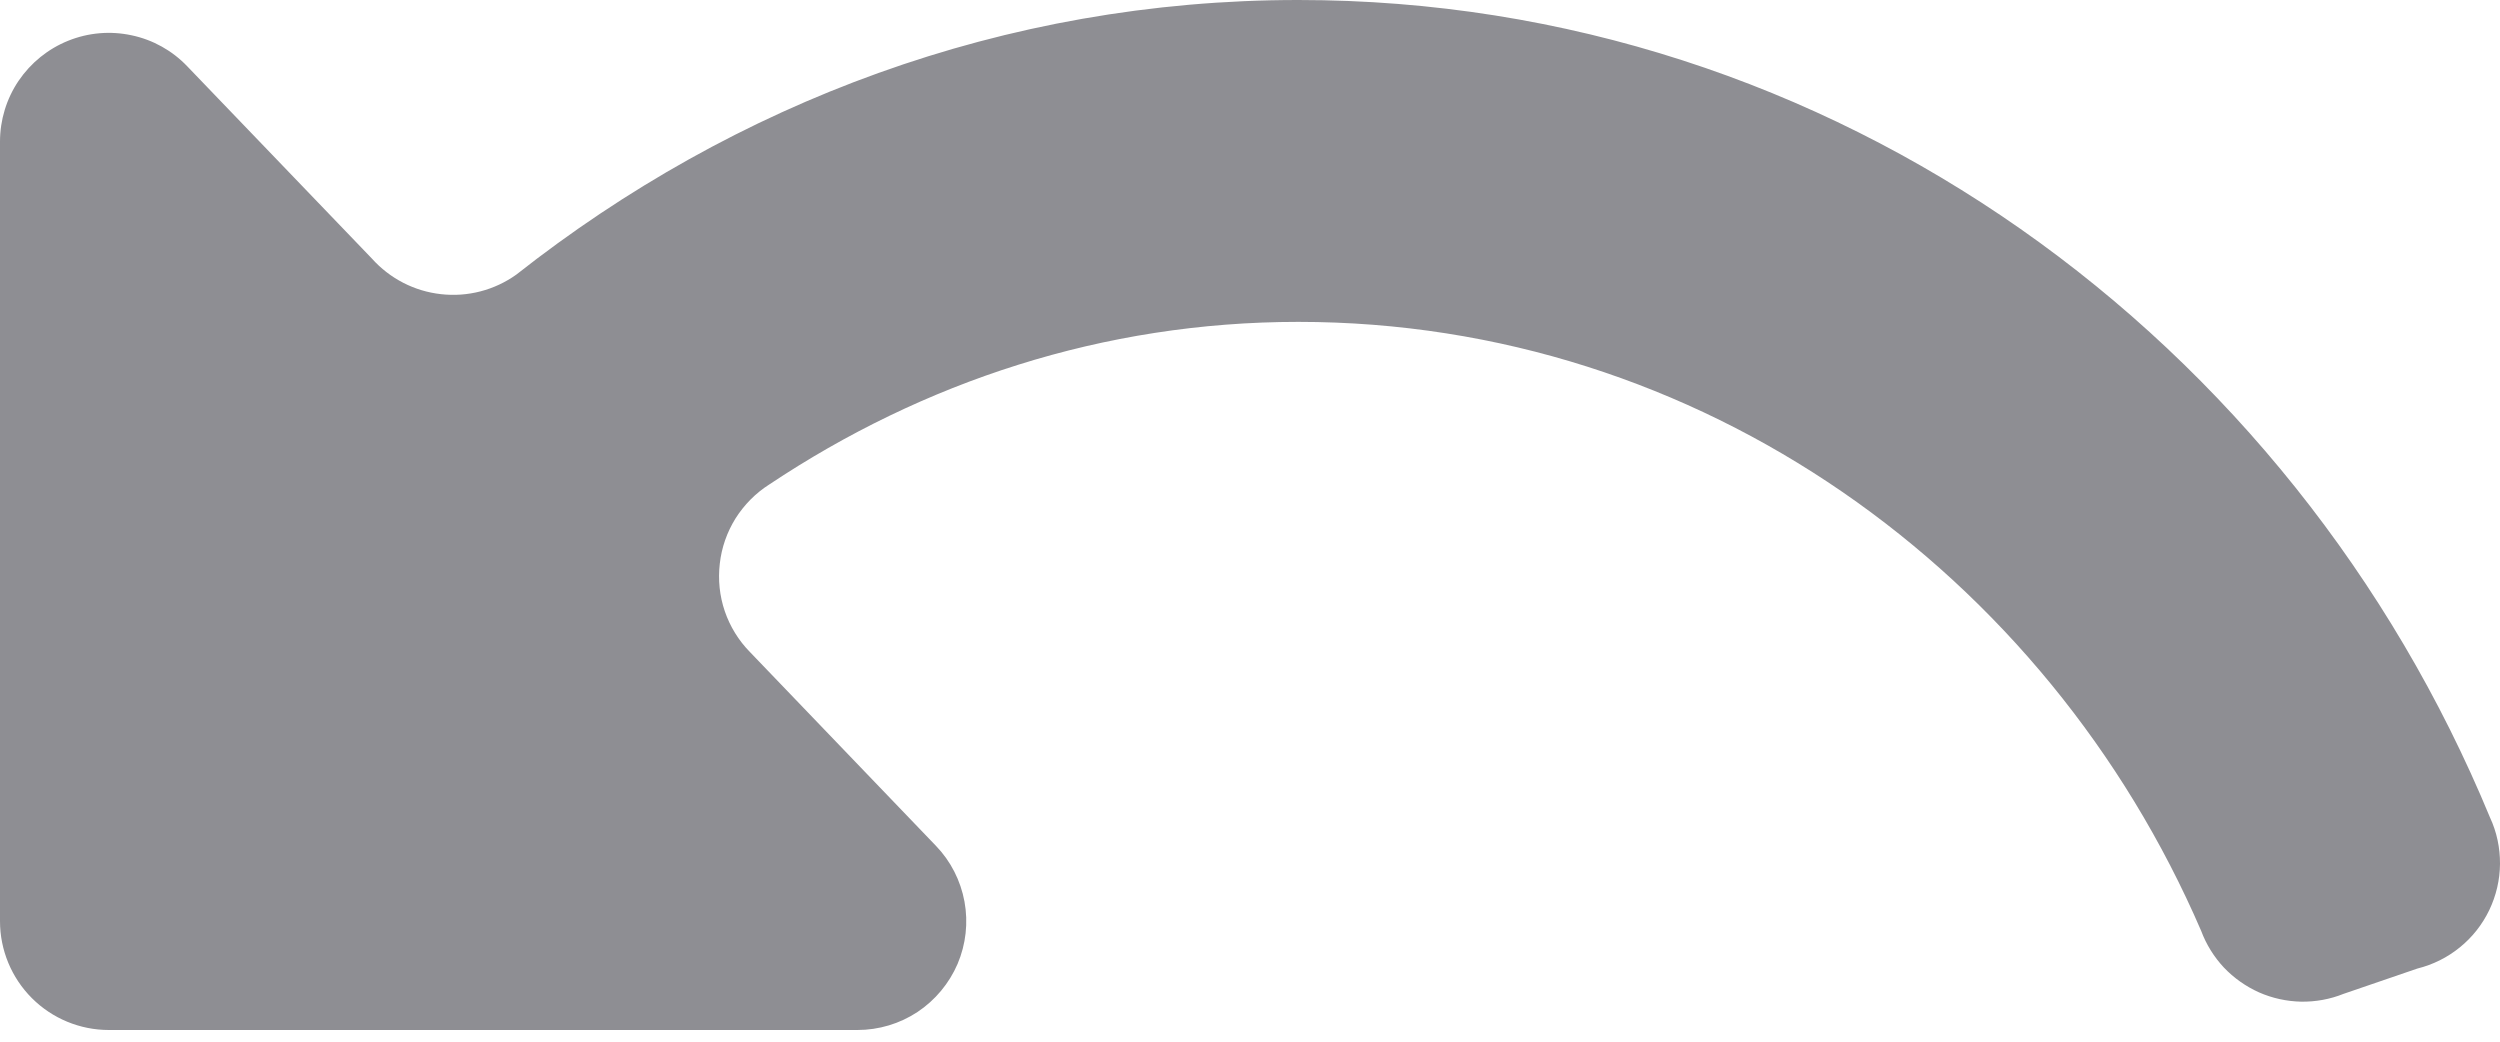 <svg width="24" height="10" viewBox="0 0 24 10" fill="none" xmlns="http://www.w3.org/2000/svg">
    <g clip-path="url(#clip0_4179_168)">
        <path
            d="M12.464 0C9.635 0 7.046 0.99 4.957 2.636C4.747 2.786 4.49 2.853 4.234 2.824C3.978 2.796 3.742 2.674 3.57 2.482L1.798 0.637C1.654 0.486 1.468 0.382 1.264 0.339C1.06 0.295 0.848 0.313 0.655 0.391C0.461 0.469 0.296 0.603 0.179 0.775C0.062 0.948 0 1.152 0 1.36V8.843C0 9.12 0.11 9.386 0.306 9.582C0.502 9.778 0.768 9.888 1.045 9.888H8.231C8.436 9.888 8.637 9.828 8.808 9.715C8.978 9.602 9.112 9.441 9.193 9.253C9.273 9.064 9.296 8.857 9.259 8.655C9.222 8.454 9.127 8.267 8.985 8.12L7.199 6.259C7.09 6.148 7.008 6.014 6.958 5.868C6.908 5.721 6.892 5.565 6.91 5.411C6.927 5.257 6.979 5.109 7.061 4.977C7.144 4.846 7.254 4.734 7.385 4.651C8.858 3.669 10.588 3.09 12.464 3.09C16.32 3.09 19.646 5.494 21.131 8.936C21.18 9.067 21.254 9.186 21.349 9.288C21.445 9.389 21.56 9.47 21.687 9.527C21.814 9.583 21.952 9.613 22.091 9.616C22.23 9.618 22.369 9.593 22.498 9.541L23.207 9.298C23.356 9.261 23.495 9.192 23.614 9.095C23.734 8.998 23.83 8.876 23.897 8.737C23.963 8.599 23.999 8.447 24 8.293C24.001 8.14 23.969 7.987 23.904 7.848C22.002 3.246 17.603 0 12.464 0Z"
            fill="#8E8E93" />
    </g>
    <defs>
        <clipPath id="clip0_4179_168">
            <rect width="24" height="9.888" fill="white" />
        </clipPath>
    </defs>
</svg>
